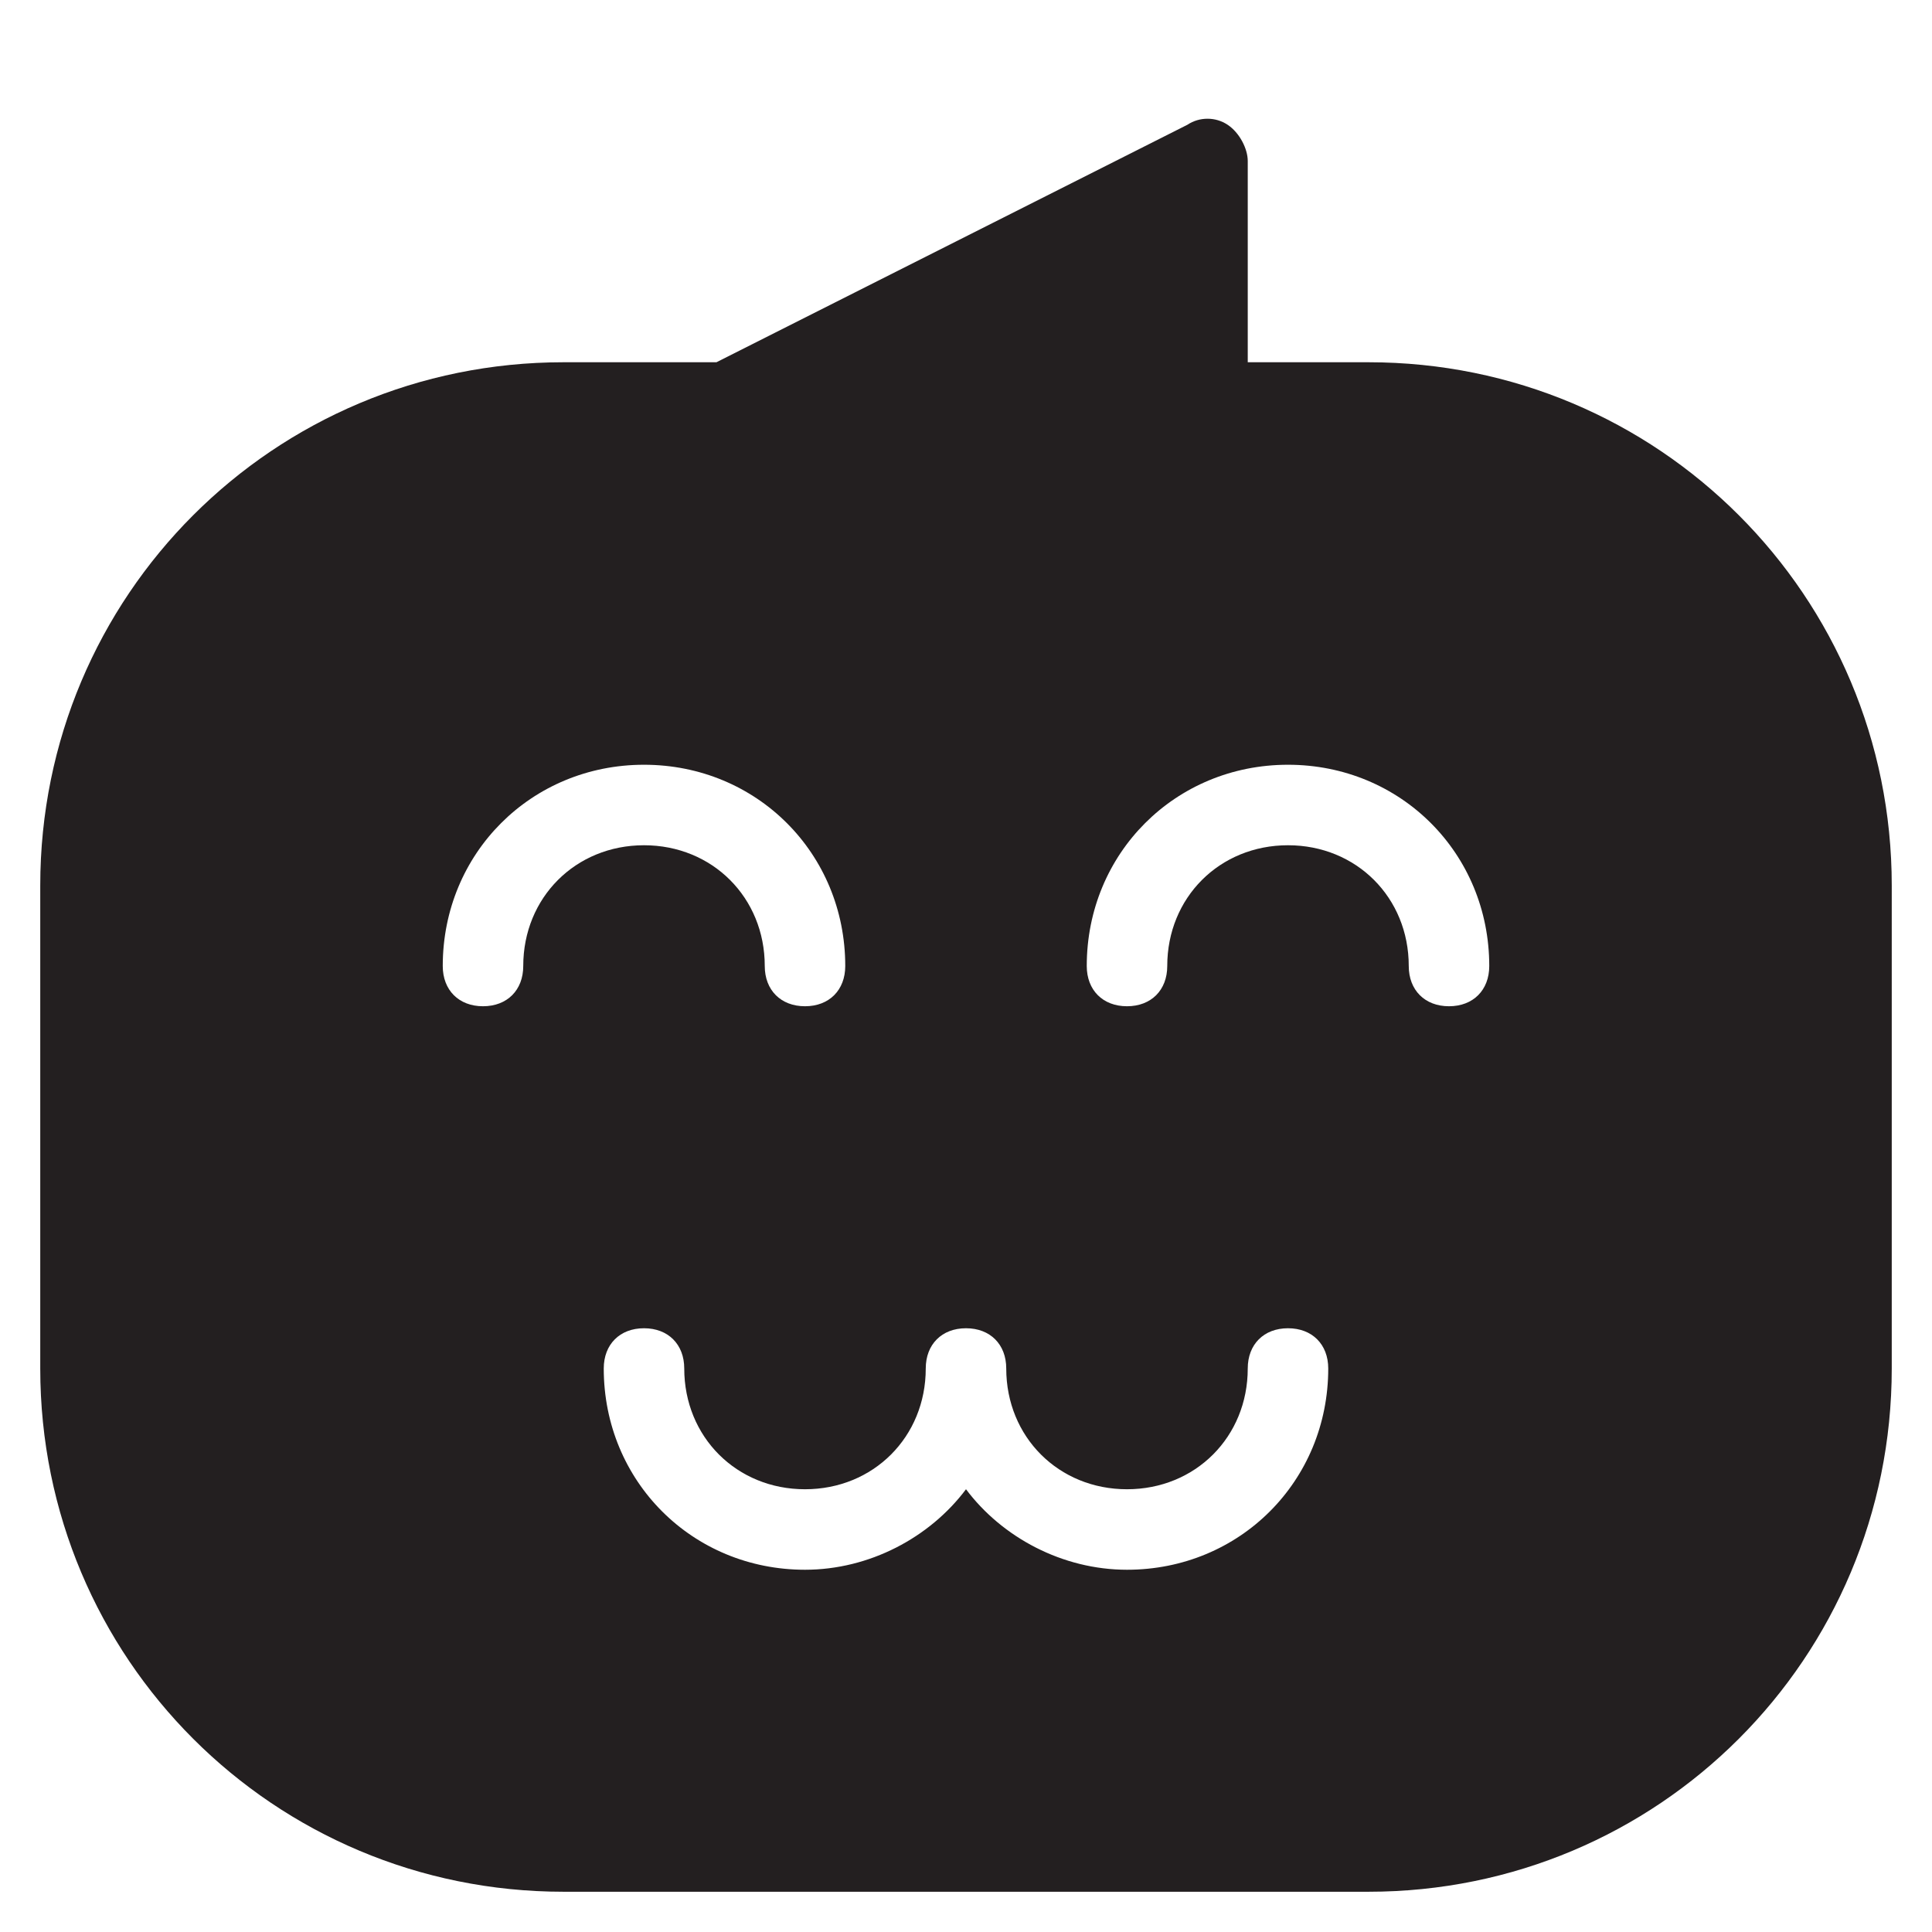 <?xml version="1.0" encoding="utf-8"?>
<!-- Generator: Adobe Illustrator 19.1.0, SVG Export Plug-In . SVG Version: 6.00 Build 0)  -->
<!DOCTYPE svg PUBLIC "-//W3C//DTD SVG 1.1//EN" "http://www.w3.org/Graphics/SVG/1.1/DTD/svg11.dtd">
<svg version="1.1" id="Layer_1" xmlns="http://www.w3.org/2000/svg" xmlns:xlink="http://www.w3.org/1999/xlink" x="0px" y="0px"
	 width="48px" height="48px" viewBox="0 0 48 48" enable-background="new 0 0 48 48" xml:space="preserve">
<path fill="#231F20" d="M34,9h-3l0-5c0-0.3-0.2-0.7-0.5-0.9c-0.3-0.2-0.7-0.2-1,0L17.8,9H14C6.8,9,1,14.8,1,22v12
	c0,7.2,5.8,13,13,13h20c7.2,0,13-5.8,13-13V22C47,14.8,41.2,9,34,9z M13,24c0,0.6-0.4,1-1,1s-1-0.4-1-1c0-2.8,2.2-5,5-5s5,2.2,5,5
	c0,0.6-0.4,1-1,1s-1-0.4-1-1c0-1.7-1.3-3-3-3S13,22.3,13,24z M28,39c-1.6,0-3.1-0.8-4-2c-0.9,1.2-2.4,2-4,2c-2.8,0-5-2.2-5-5
	c0-0.6,0.4-1,1-1s1,0.4,1,1c0,1.7,1.3,3,3,3s3-1.3,3-3c0-0.6,0.4-1,1-1s1,0.4,1,1c0,1.7,1.3,3,3,3s3-1.3,3-3c0-0.6,0.4-1,1-1
	s1,0.4,1,1C33,36.8,30.8,39,28,39z M36,25c-0.6,0-1-0.4-1-1c0-1.7-1.3-3-3-3s-3,1.3-3,3c0,0.6-0.4,1-1,1s-1-0.4-1-1c0-2.8,2.2-5,5-5
	s5,2.2,5,5C37,24.6,36.6,25,36,25z"/>
</svg>
